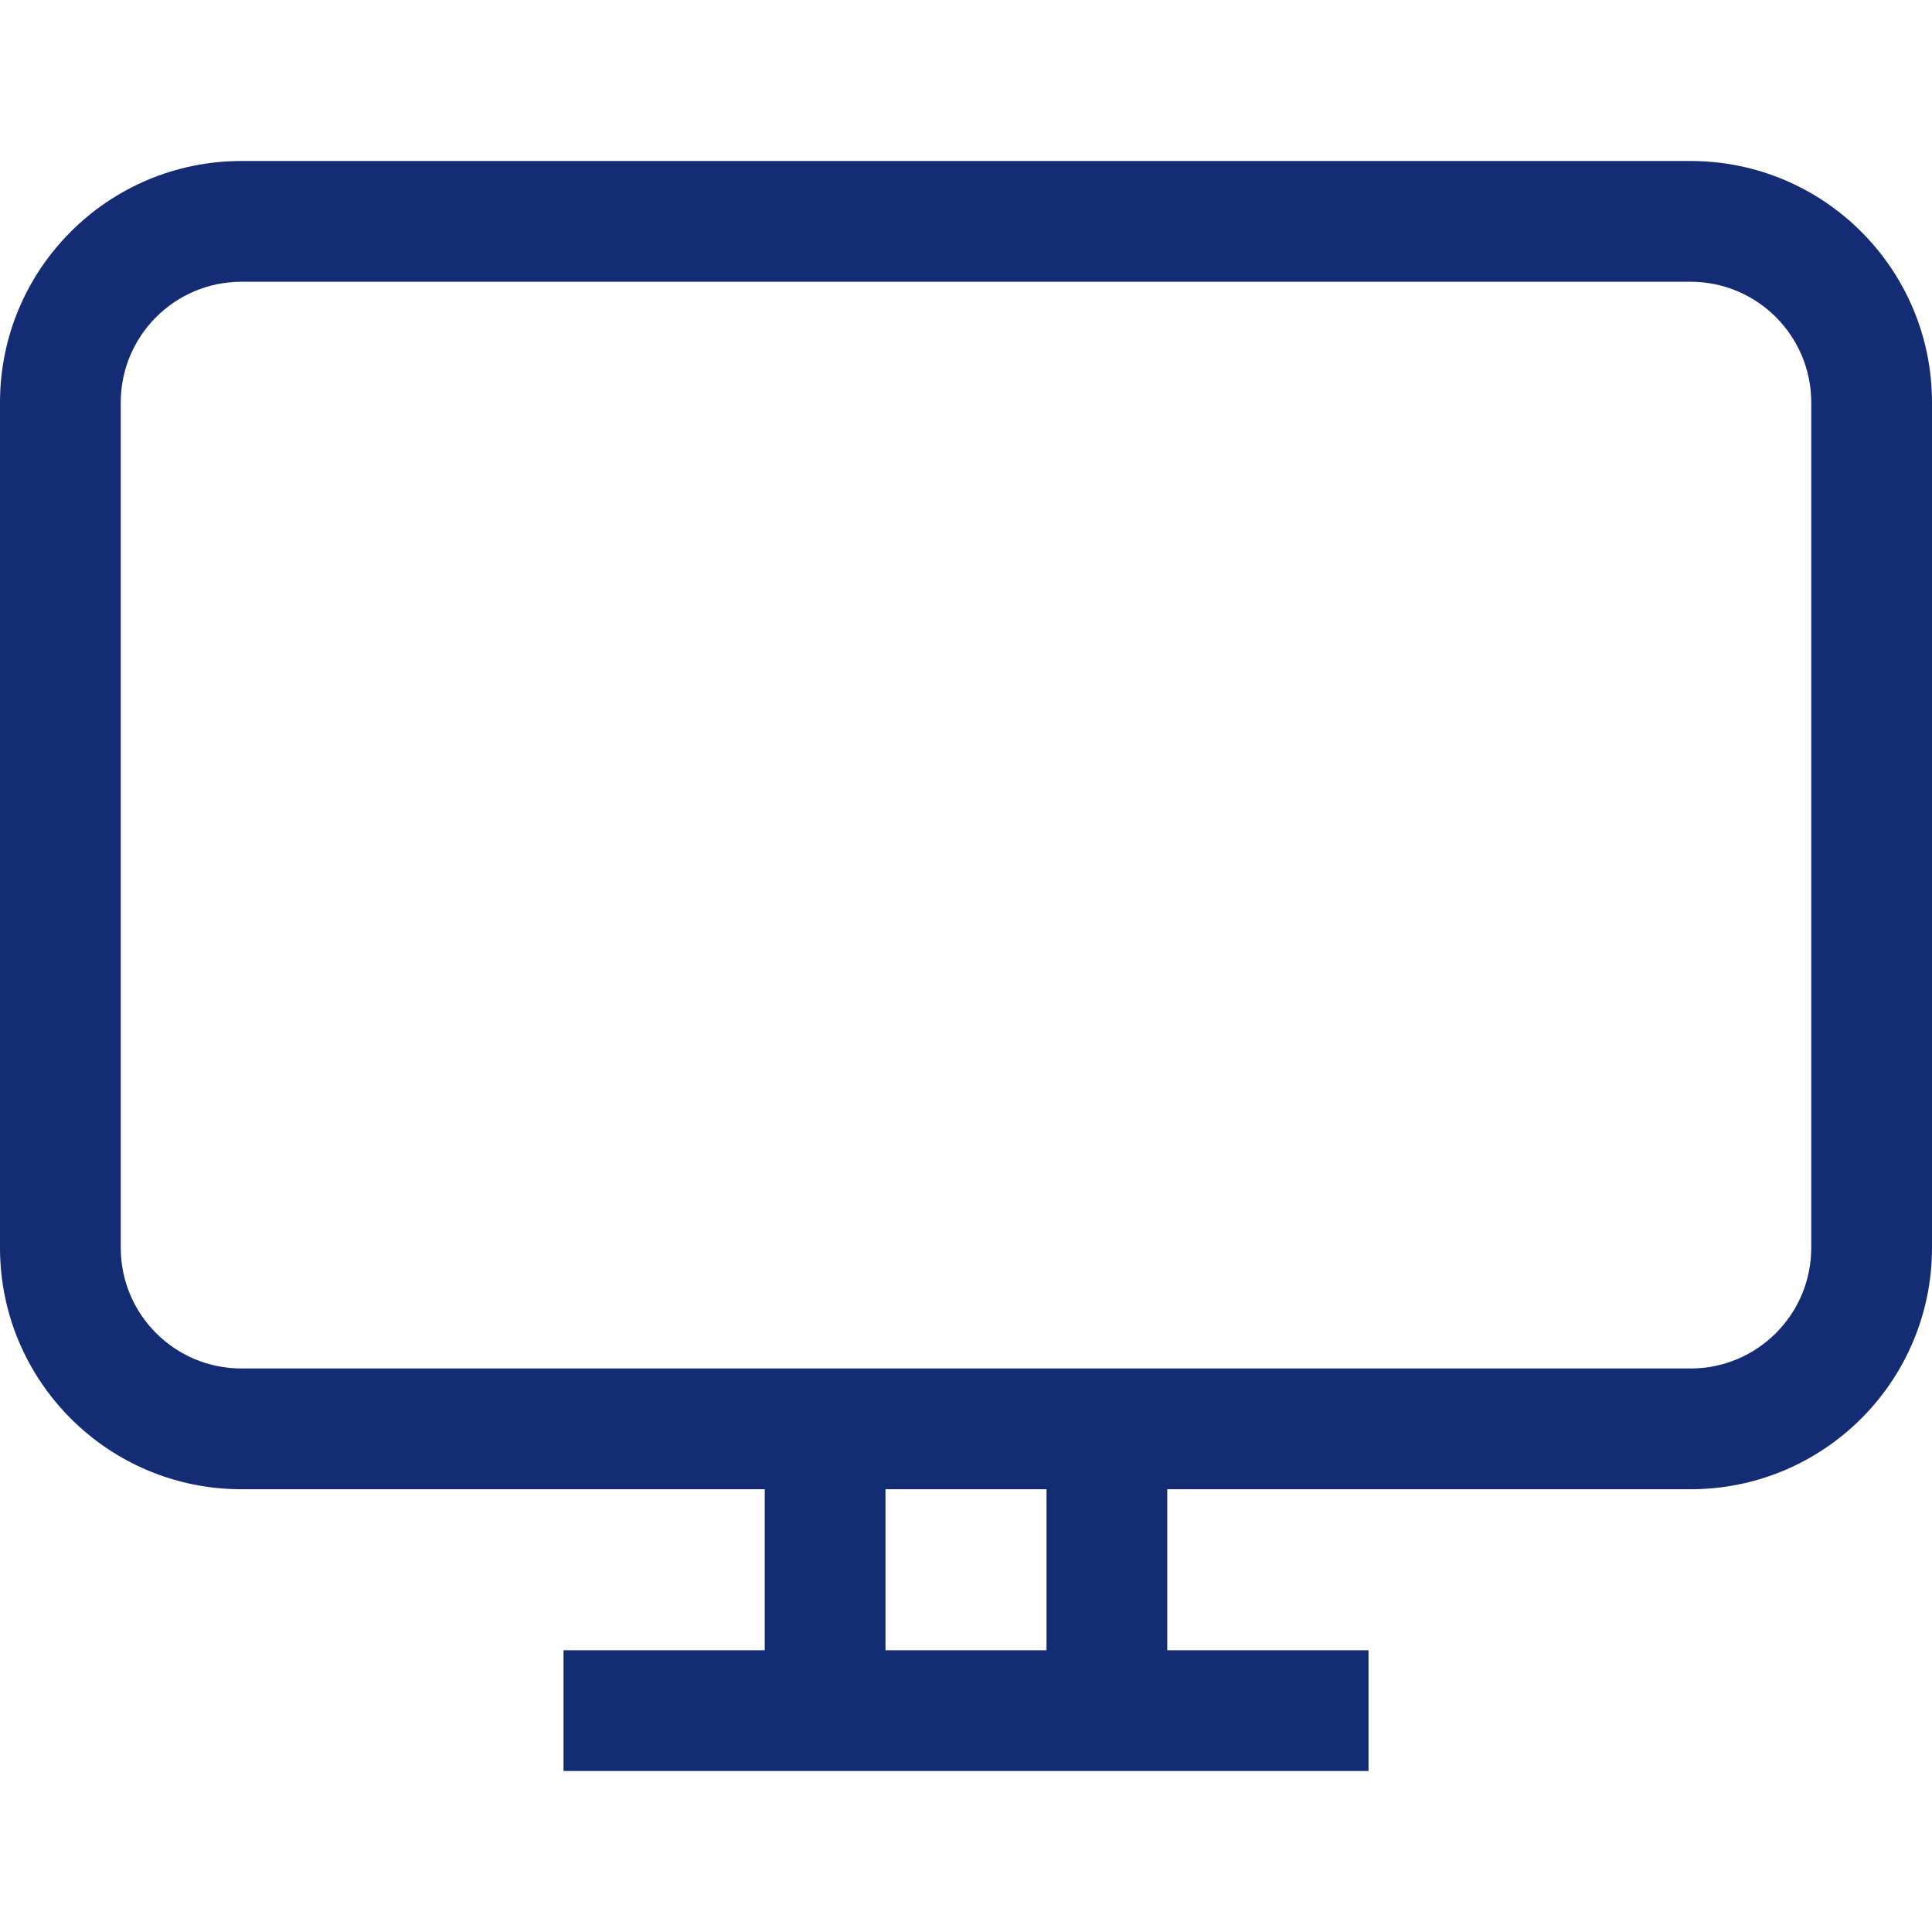 <svg class="theme-icon" width="48" height="48" viewBox="0 0 48 48" fill="none" xmlns="http://www.w3.org/2000/svg">
<path fill-rule="evenodd" clip-rule="evenodd" d="M0 10C0 6.686 2.686 4 6 4H42C45.314 4 48 6.686 48 10V31C48 34.314 45.314 37 42 37H29V41H34V44H14V41H19V37H6C2.686 37 0 34.314 0 31V10ZM6 7H42C43.657 7 45 8.343 45 10V31C45 32.657 43.657 34 42 34H6C4.343 34 3 32.657 3 31V10C3 8.343 4.343 7 6 7ZM22 41H26V37H22V41Z" fill="#142C73"></path>
</svg>
